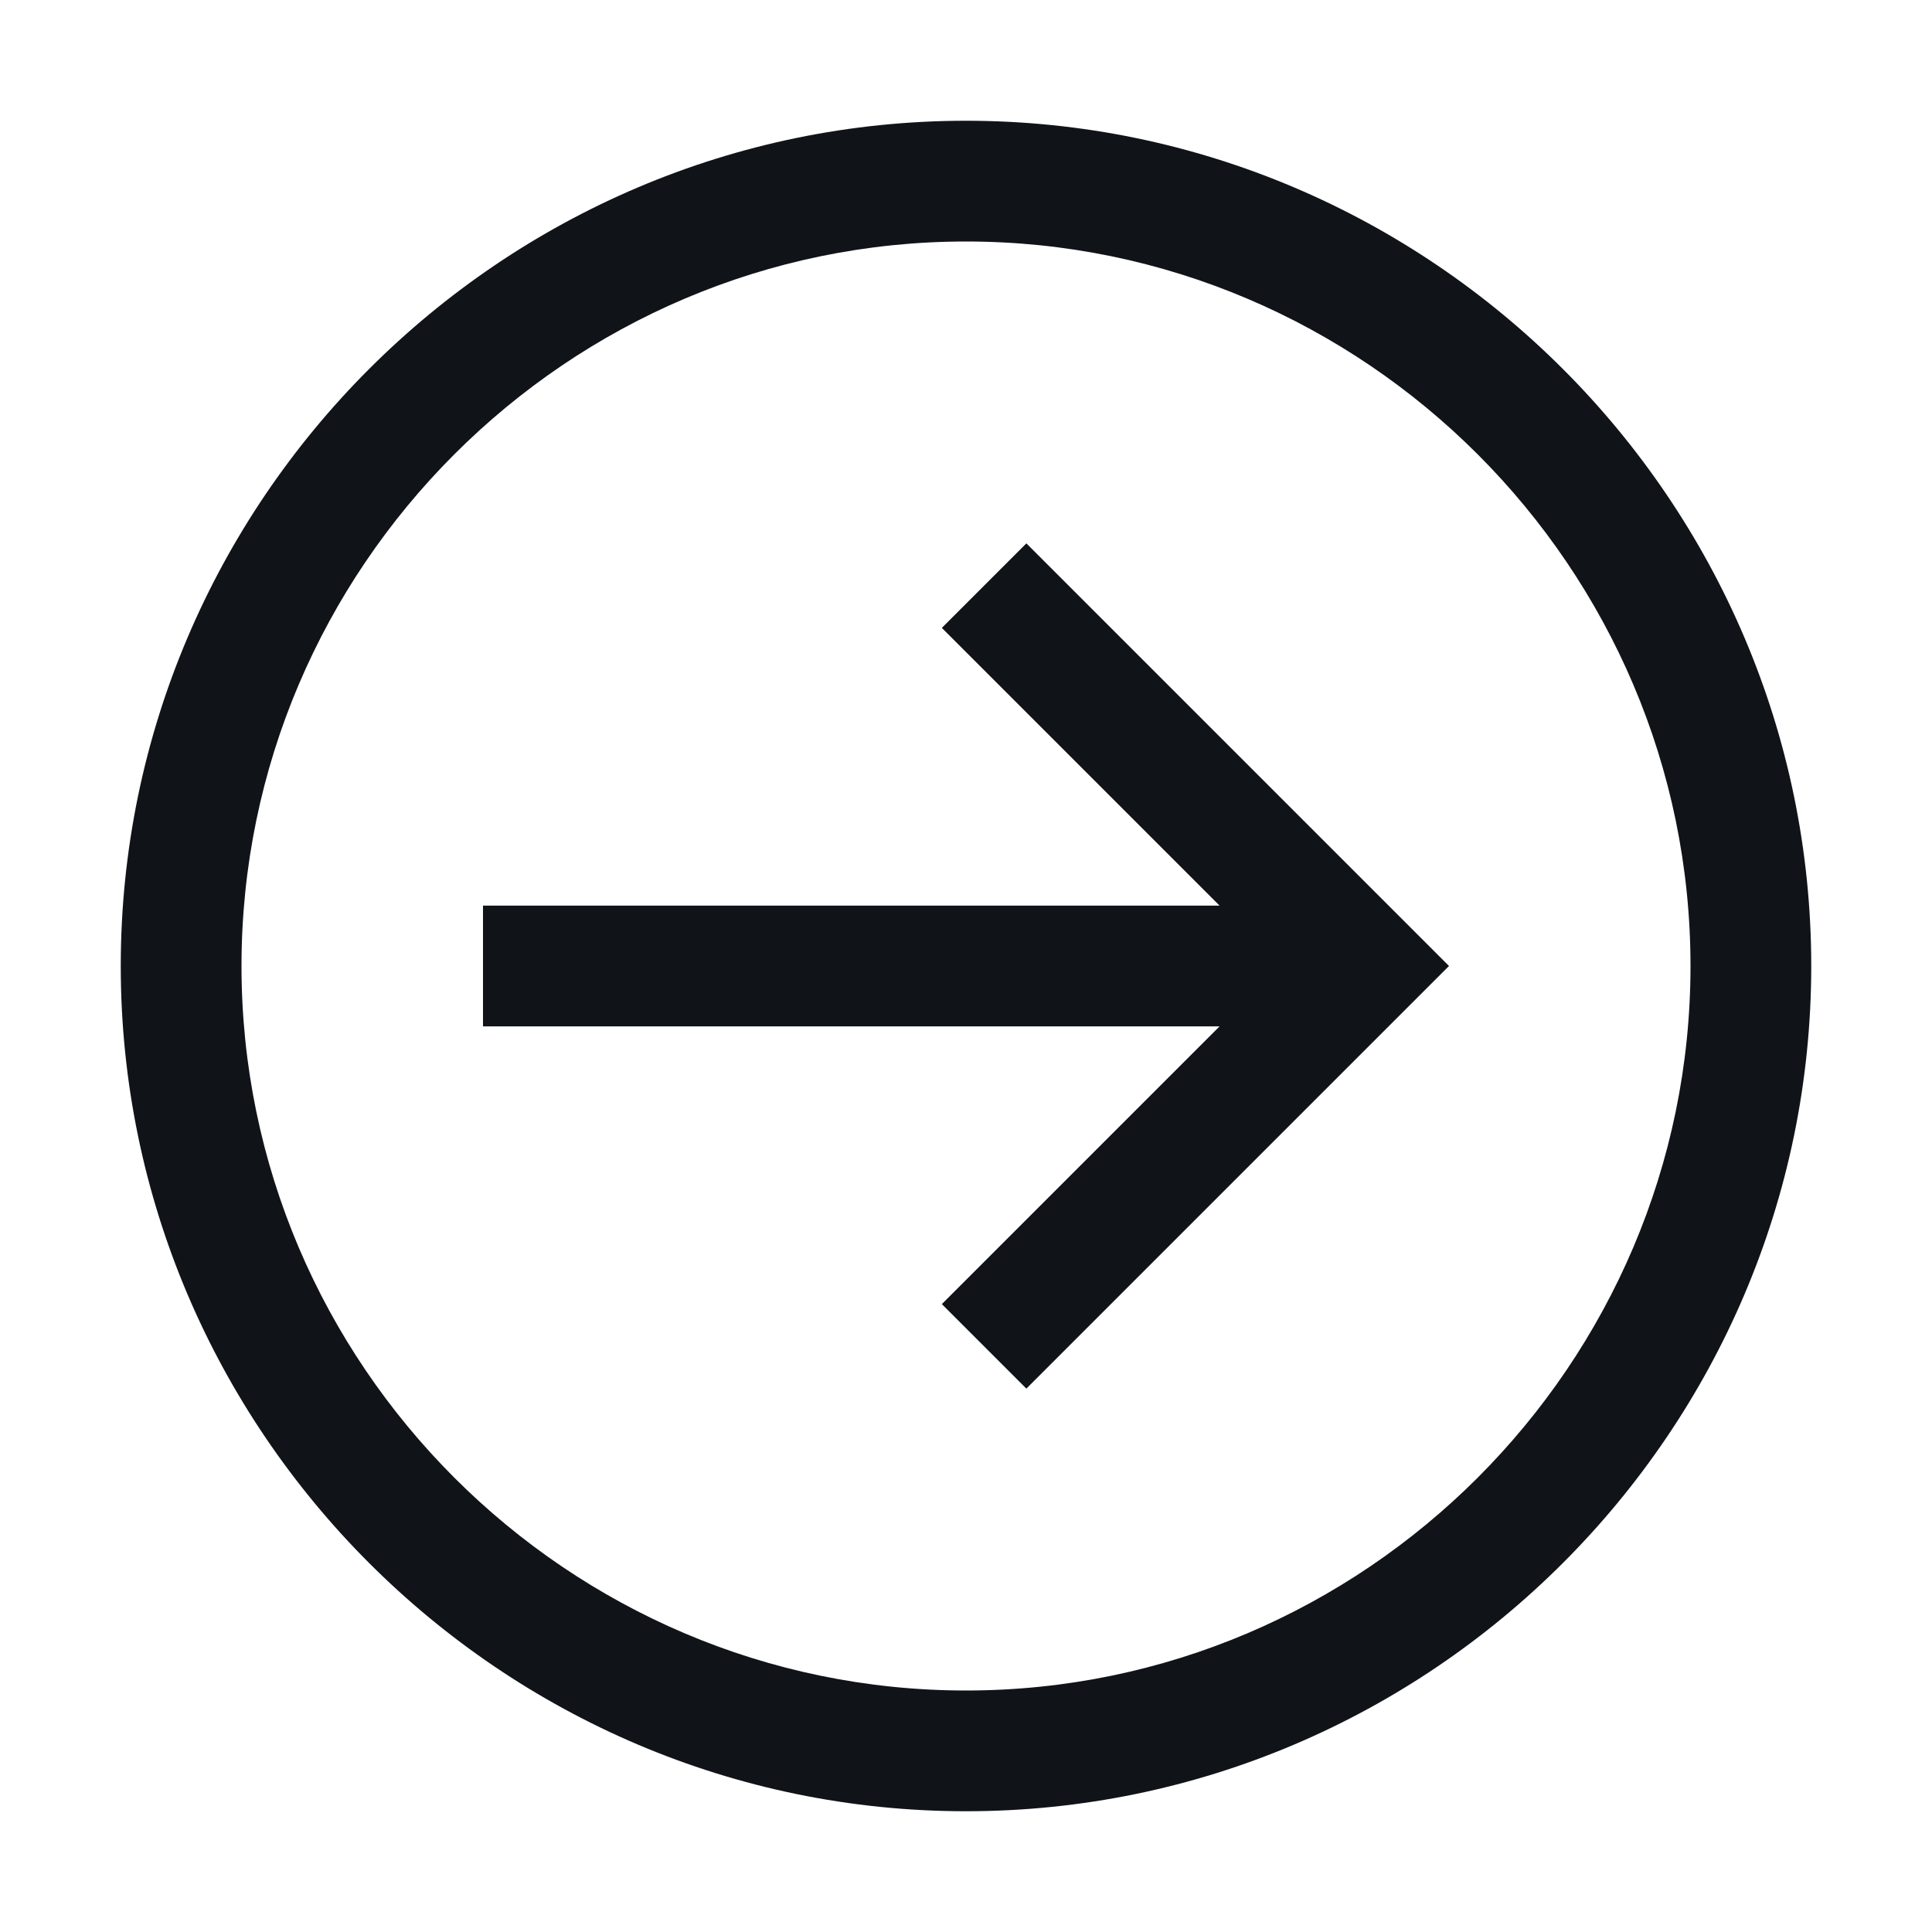 <svg width="16" height="16" viewBox="0 0 16 16" fill="none" xmlns="http://www.w3.org/2000/svg">
<g clip-path="url(#clip0_6925_33114)">
<path d="M8 15C4.15 15 1 11.85 1 8C1 4.15 4.15 1 8 1C11.85 1 15 4.15 15 8C15 11.85 11.85 15 8 15ZM8 2C4.7 2 2 4.7 2 8C2 11.3 4.7 14 8 14C11.3 14 14 11.3 14 8C14 4.7 11.3 2 8 2ZM8.5 4.5L7.8 5.2L10.1 7.5H4V8.5H10.1L7.8 10.8L8.5 11.5L12 8L8.5 4.5Z" fill="#101419"/>
</g>
<defs>
<clipPath id="clip0_6925_33114">
<rect width="16" height="16" fill="white"/>
</clipPath>
</defs>
</svg>
